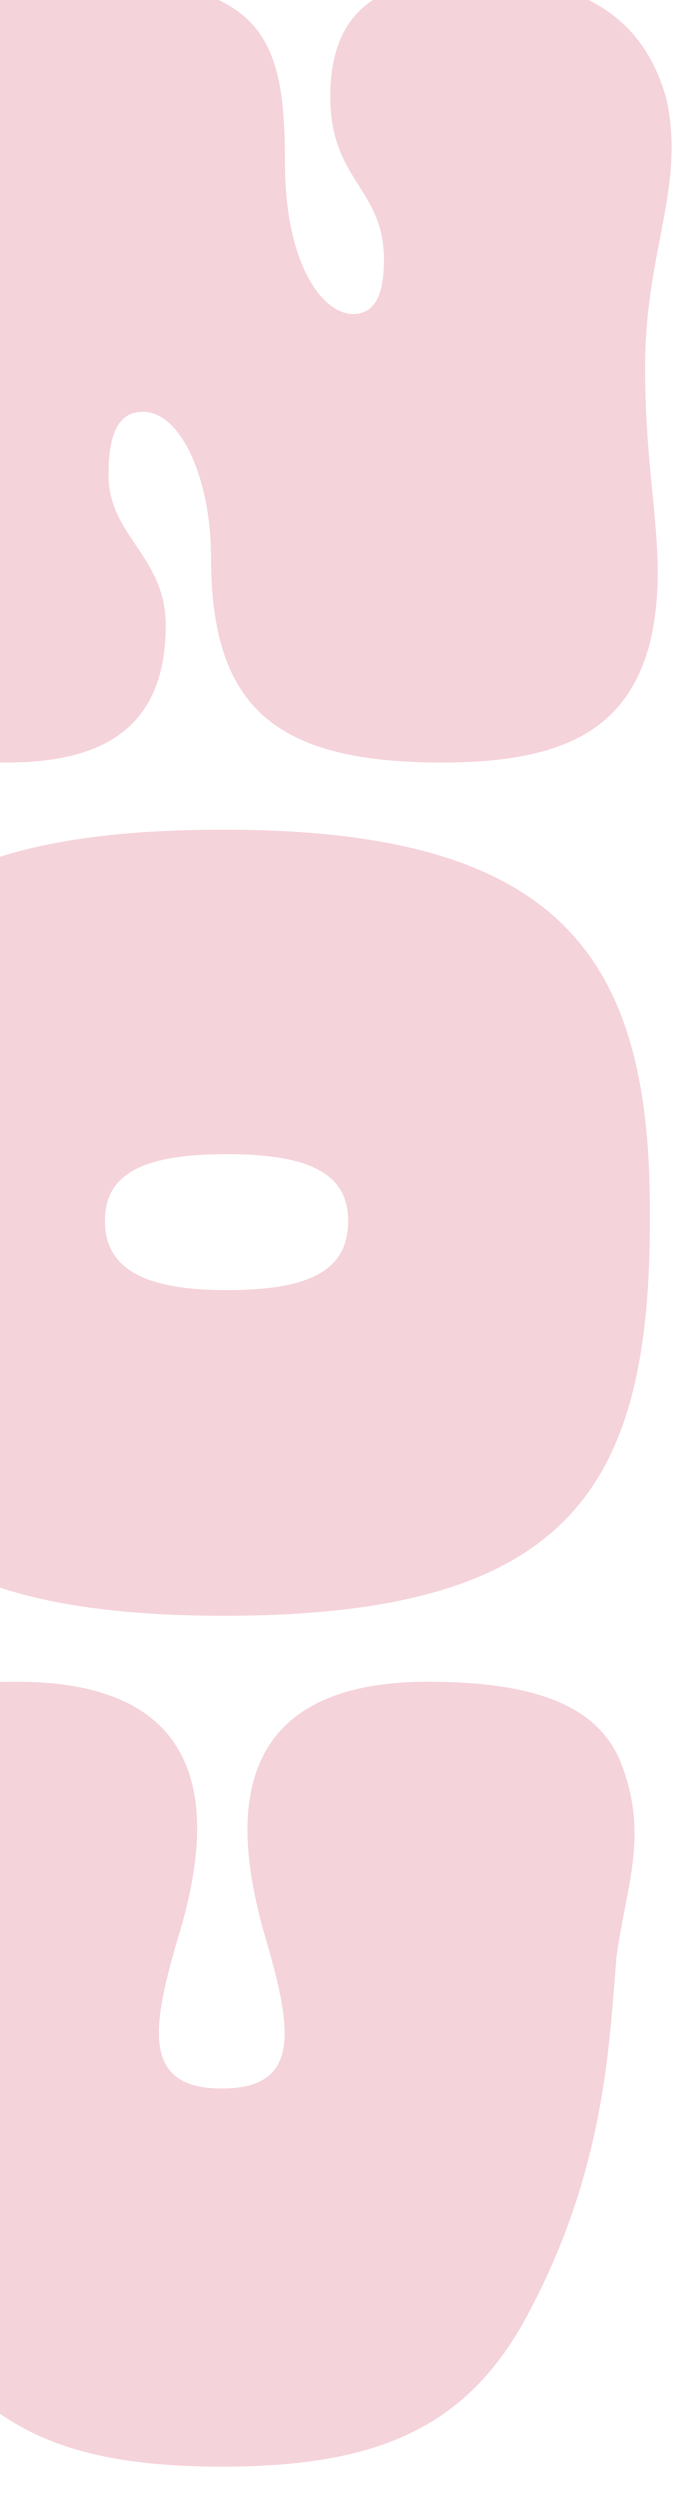 <?xml version="1.0" encoding="UTF-8"?>
<svg id="hoja_1" data-name="hoja 1" xmlns="http://www.w3.org/2000/svg" viewBox="0 0 404.5 1467">
  <defs>
    <style>
      .cls-1 {
        fill: none;
        opacity: .75;
      }

      .cls-2 {
        fill: #f2c4cd;
      }
    </style>
  </defs>
  <g id="text">
    <g class="cls-1">
      <path class="cls-2" d="m123.9,327.06c0-45.5-17.5-85.4-39.9-85.4-13.3,0-20.3,10.5-20.3,37.1,0,35.7,33.6,47.6,33.6,88.2,0,58.1-34.3,80.5-93.1,80.5s-95.9-20.3-109.2-68.6c-11.9-51.1,11.2-89.6,11.9-163.1-.7-68.6-23.8-105.7-12.6-157.5C-92.4,9.97-54.6-13.13,40.6-13.13c112.7,0,126.7,31.5,126.7,108.5,0,60.2,22.4,88.9,39.9,88.9,14.7,0,18.2-14.7,18.2-32.2,0-41.3-31.5-46.2-31.5-95.2,0-53.2,31.5-70,84-70,63.7,0,100.1,23.1,113.4,71.4,11.2,51.8-12.6,88.9-12.6,157.5,0,73.5,14.7,112,2.8,161.7-13.3,50.4-50.4,70-121.8,70-97.3,0-135.8-31.5-135.8-120.4Z"/>
      <path class="cls-2" d="m381.5,712.97c.7,159.6-46.2,235.2-249.9,235.2s-246.4-75.6-246.4-234.5,48.3-226.8,246.4-226.8,250.6,74.9,249.9,226.1Zm-177.1,3.5c0-28-23.1-39.2-71.4-39.2s-71.4,11.2-71.4,39.2,23.1,40.6,71.4,40.6,71.4-11.2,71.4-40.6Z"/>
      <path class="cls-2" d="m154.7,1133.17c-16.1-58.1-25.9-146.3,96.6-146.3,72.1,0,100.8,18.9,112.7,46.2,17.5,43.4,3.5,73.5-2.1,115.5-4.2,51.8-7,123.2-49.7,205.1-35.7,70.7-89.6,93.8-182,93.8s-146.3-23.1-181.3-93.8c-42.7-81.9-46.2-153.3-50.4-205.1-4.9-42-18.9-72.1-1.4-115.5,11.9-27.3,40.6-46.2,112.7-46.2,121.8,0,113.4,86.8,95.9,146.3-16.8,56-23.1,92.4,24.5,92.4s41.3-35.7,24.5-92.4Z"/>
    </g>
  </g>
</svg>